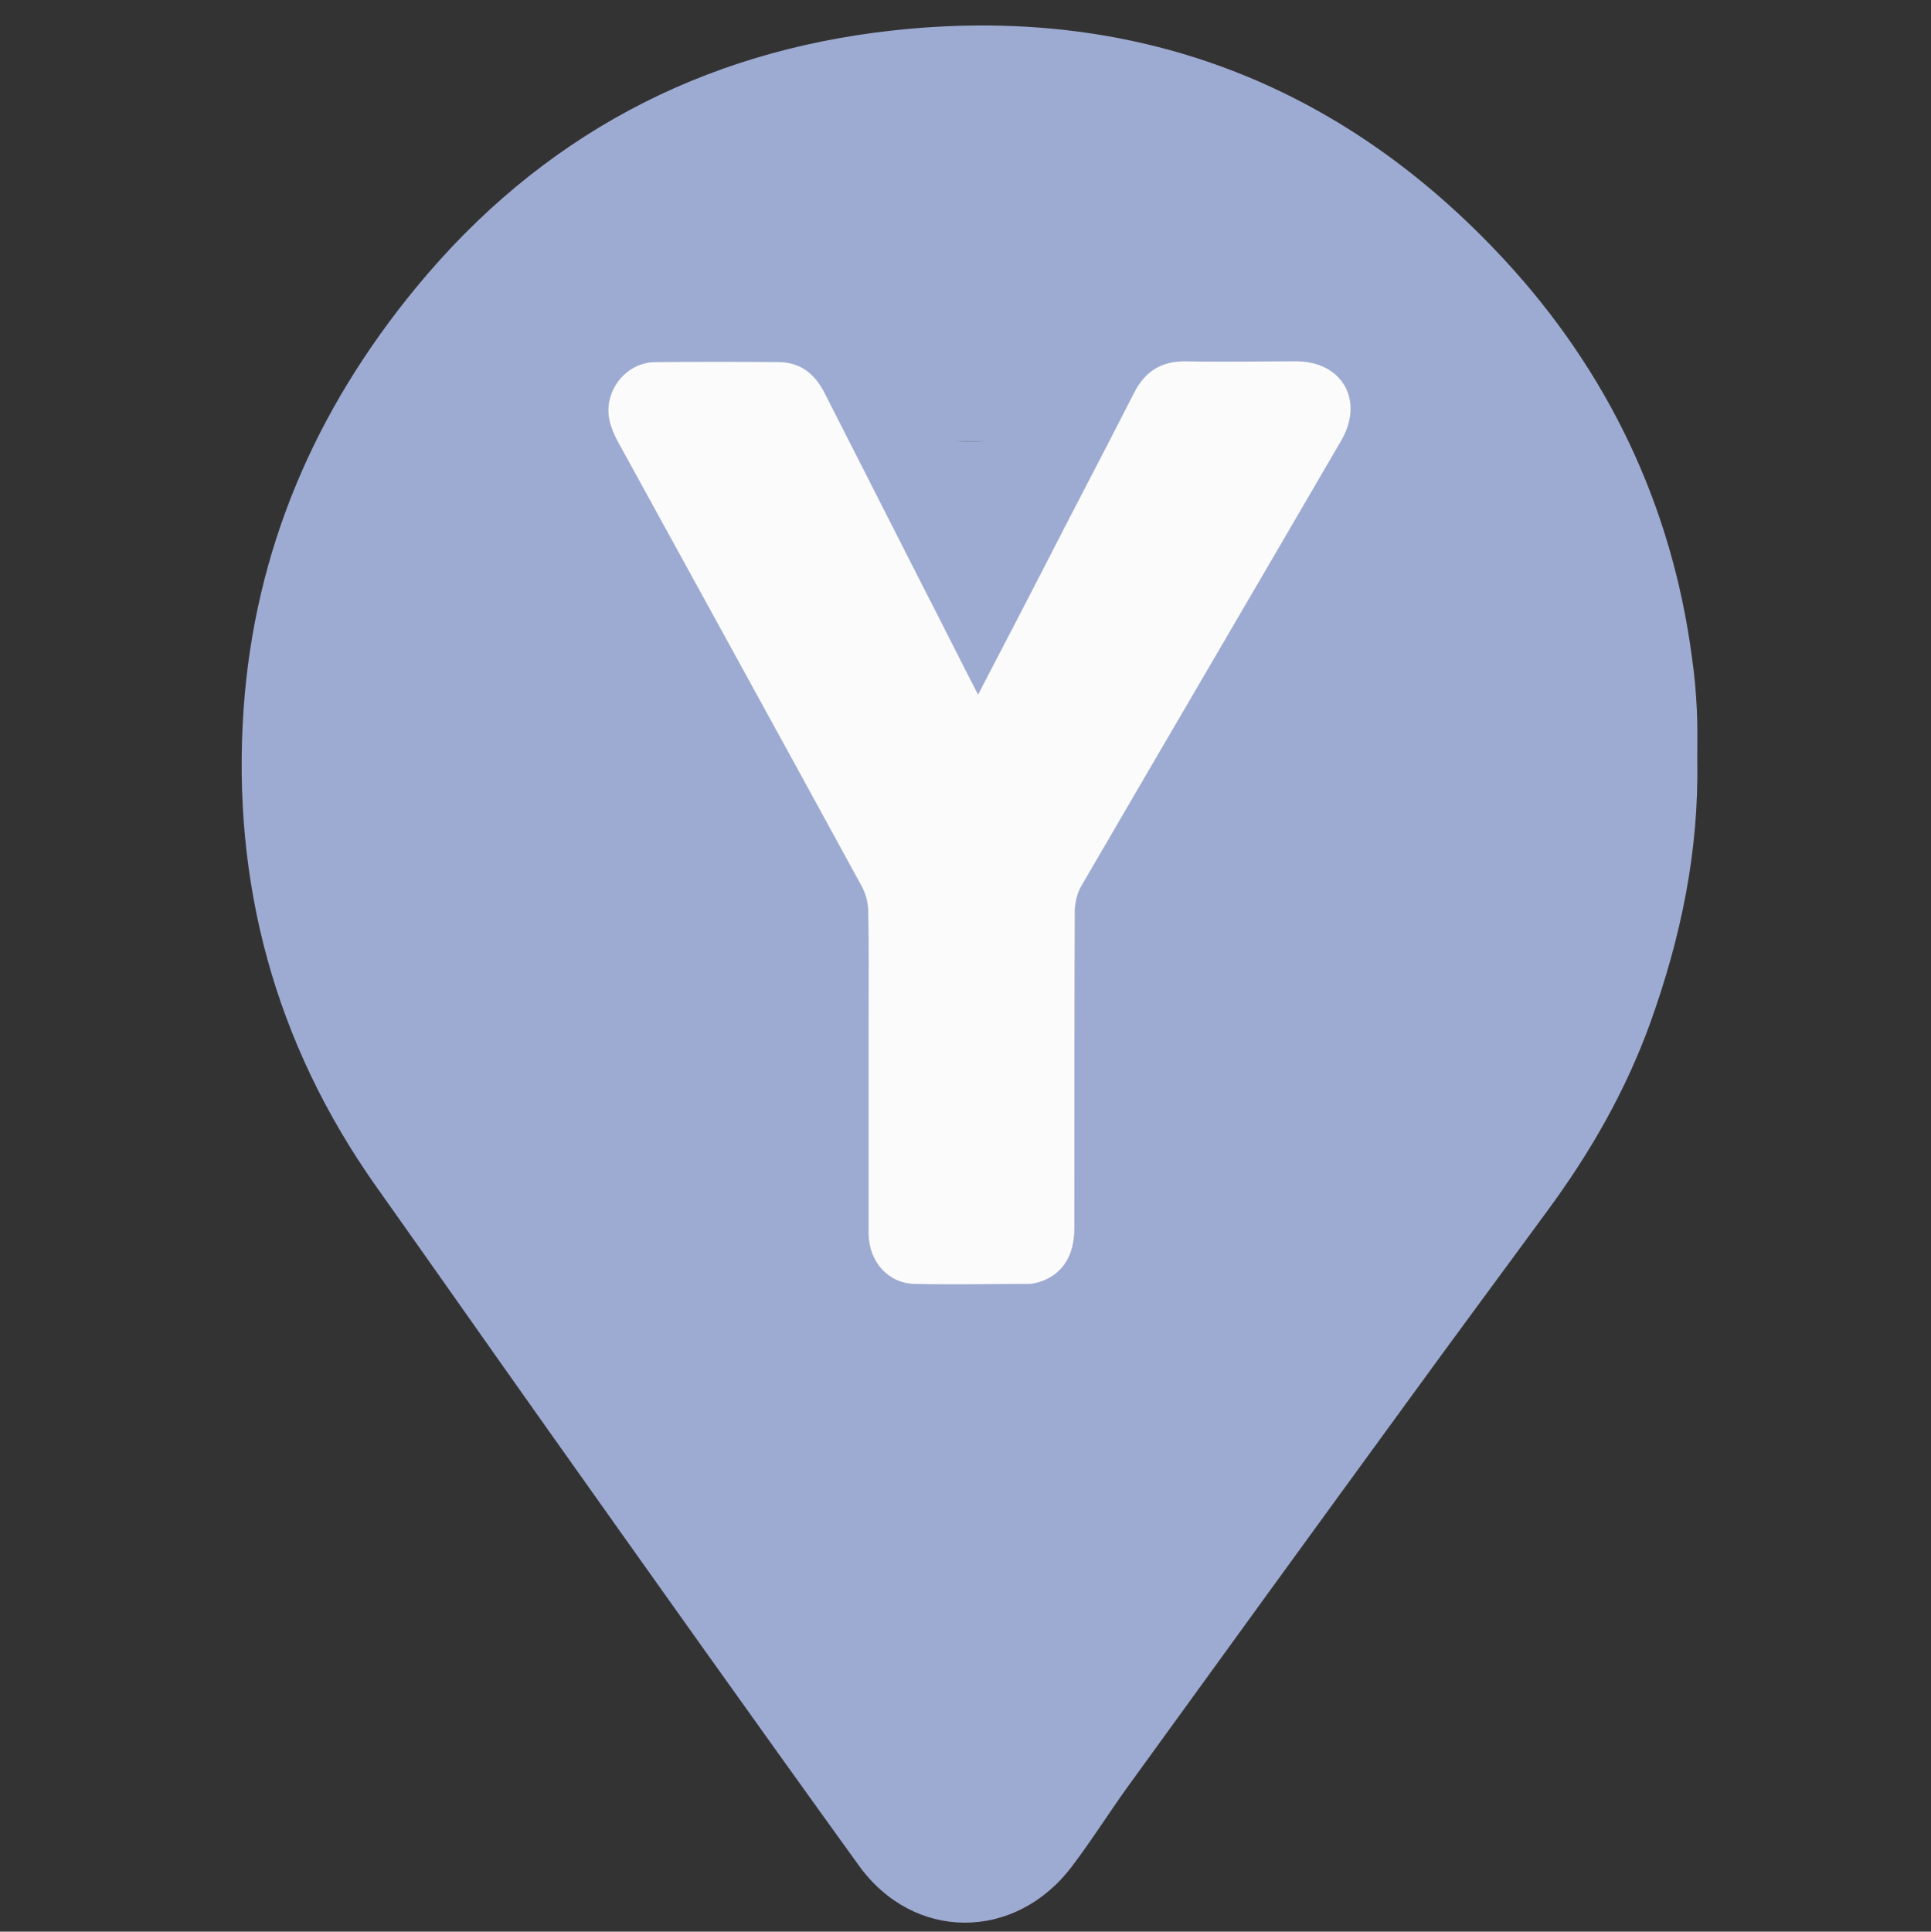 <svg xmlns="http://www.w3.org/2000/svg" xml:space="preserve" viewBox="0 0 469.3 469.4"><rect x="0" y="0" width="469.3" height="469.4" fill="#333333" stroke="none"/><style>.st0{display:none}.st1{display:inline;fill:#26a8f7}.st2{fill:#9daad1}.st3{fill:#fbfbfb}.st4,.st5{display:inline;fill:#c250fe}.st5{fill:#fff}.st6,.st7,.st8{display:inline;fill:#bfde76}.st7,.st8{fill:#ff9e7b}.st8{fill:#01c78a}.st10,.st12,.st9{display:inline;fill:#86f1fb}.st10,.st12{fill:#ea3838}.st12{fill:#d7a570}.st14{fill:#fff}</style><g id="Y"><path d="M412.5 184.9c.4 22-4 43-11.4 63.6-6 16.6-14.6 31.6-25 45.7-11.2 15.3-22.5 30.5-33.6 45.8-22.9 31.4-45.7 62.8-68.5 94.3-4.6 6.4-8.8 13.1-13.6 19.4-13.8 18.1-38.4 18.1-51.7-.4-25.4-35.2-50.6-70.7-75.7-106.1-13.9-19.6-27.7-39.3-41.6-58.9-24.6-34.8-35.1-73.7-32.2-116 2.7-38.6 17.3-72.5 41.9-102.4C131.3 33.2 170.4 12.5 217 7.4 275.4 1 325.7 20 365.6 63.1c25.1 27.1 40.7 59.6 45.6 96.6.6 4.2 1 8.5 1.2 12.8.2 4.2.1 8.3.1 12.4m-177 83.4c43.9.1 80.3-39.6 79.8-80.7-.6-45-35.1-80.3-79.6-80.3-44.3 0-78.8 35.3-79.5 79.9-.7 41.4 35.9 81 79.3 81.1" class="st2"/><path d="M132.5 107.3h211v166.4h-211z" class="st2"/><path d="M237.7 168.8c7.1-13.6 13.9-26.7 20.6-39.8 5.8-11.2 11.6-22.3 17.3-33.5 2.7-5.3 6.7-7.8 12.7-7.7 8.9.2 17.8 0 26.7 0 11.2 0 16.6 9.5 11 19.2-21 36.1-42.2 72.2-63.2 108.3-1 1.7-1.5 3.9-1.6 5.9-.1 25.8-.1 51.5-.1 77.3 0 6.9-3.1 11.4-8.7 13.1-.8.2-1.6.4-2.3.4-9.3 0-18.6.2-27.8 0-6.4-.1-11.1-5.4-11.2-12.1v-53c0-8.5.1-17-.1-25.5 0-2-.6-4.2-1.5-5.9-19.7-36.1-39.6-72.2-59.4-108.3-1.8-3.4-2.9-6.7-1.8-10.6 1.4-4.9 5.8-8.6 11-8.6 10.1-.1 20.2-.1 30.2 0 5.1.1 8.5 2.9 10.8 7.3 8 15.7 16 31.5 24 47.2 4.4 8.5 8.7 17.2 13.4 26.3" class="st3"/></g></svg>